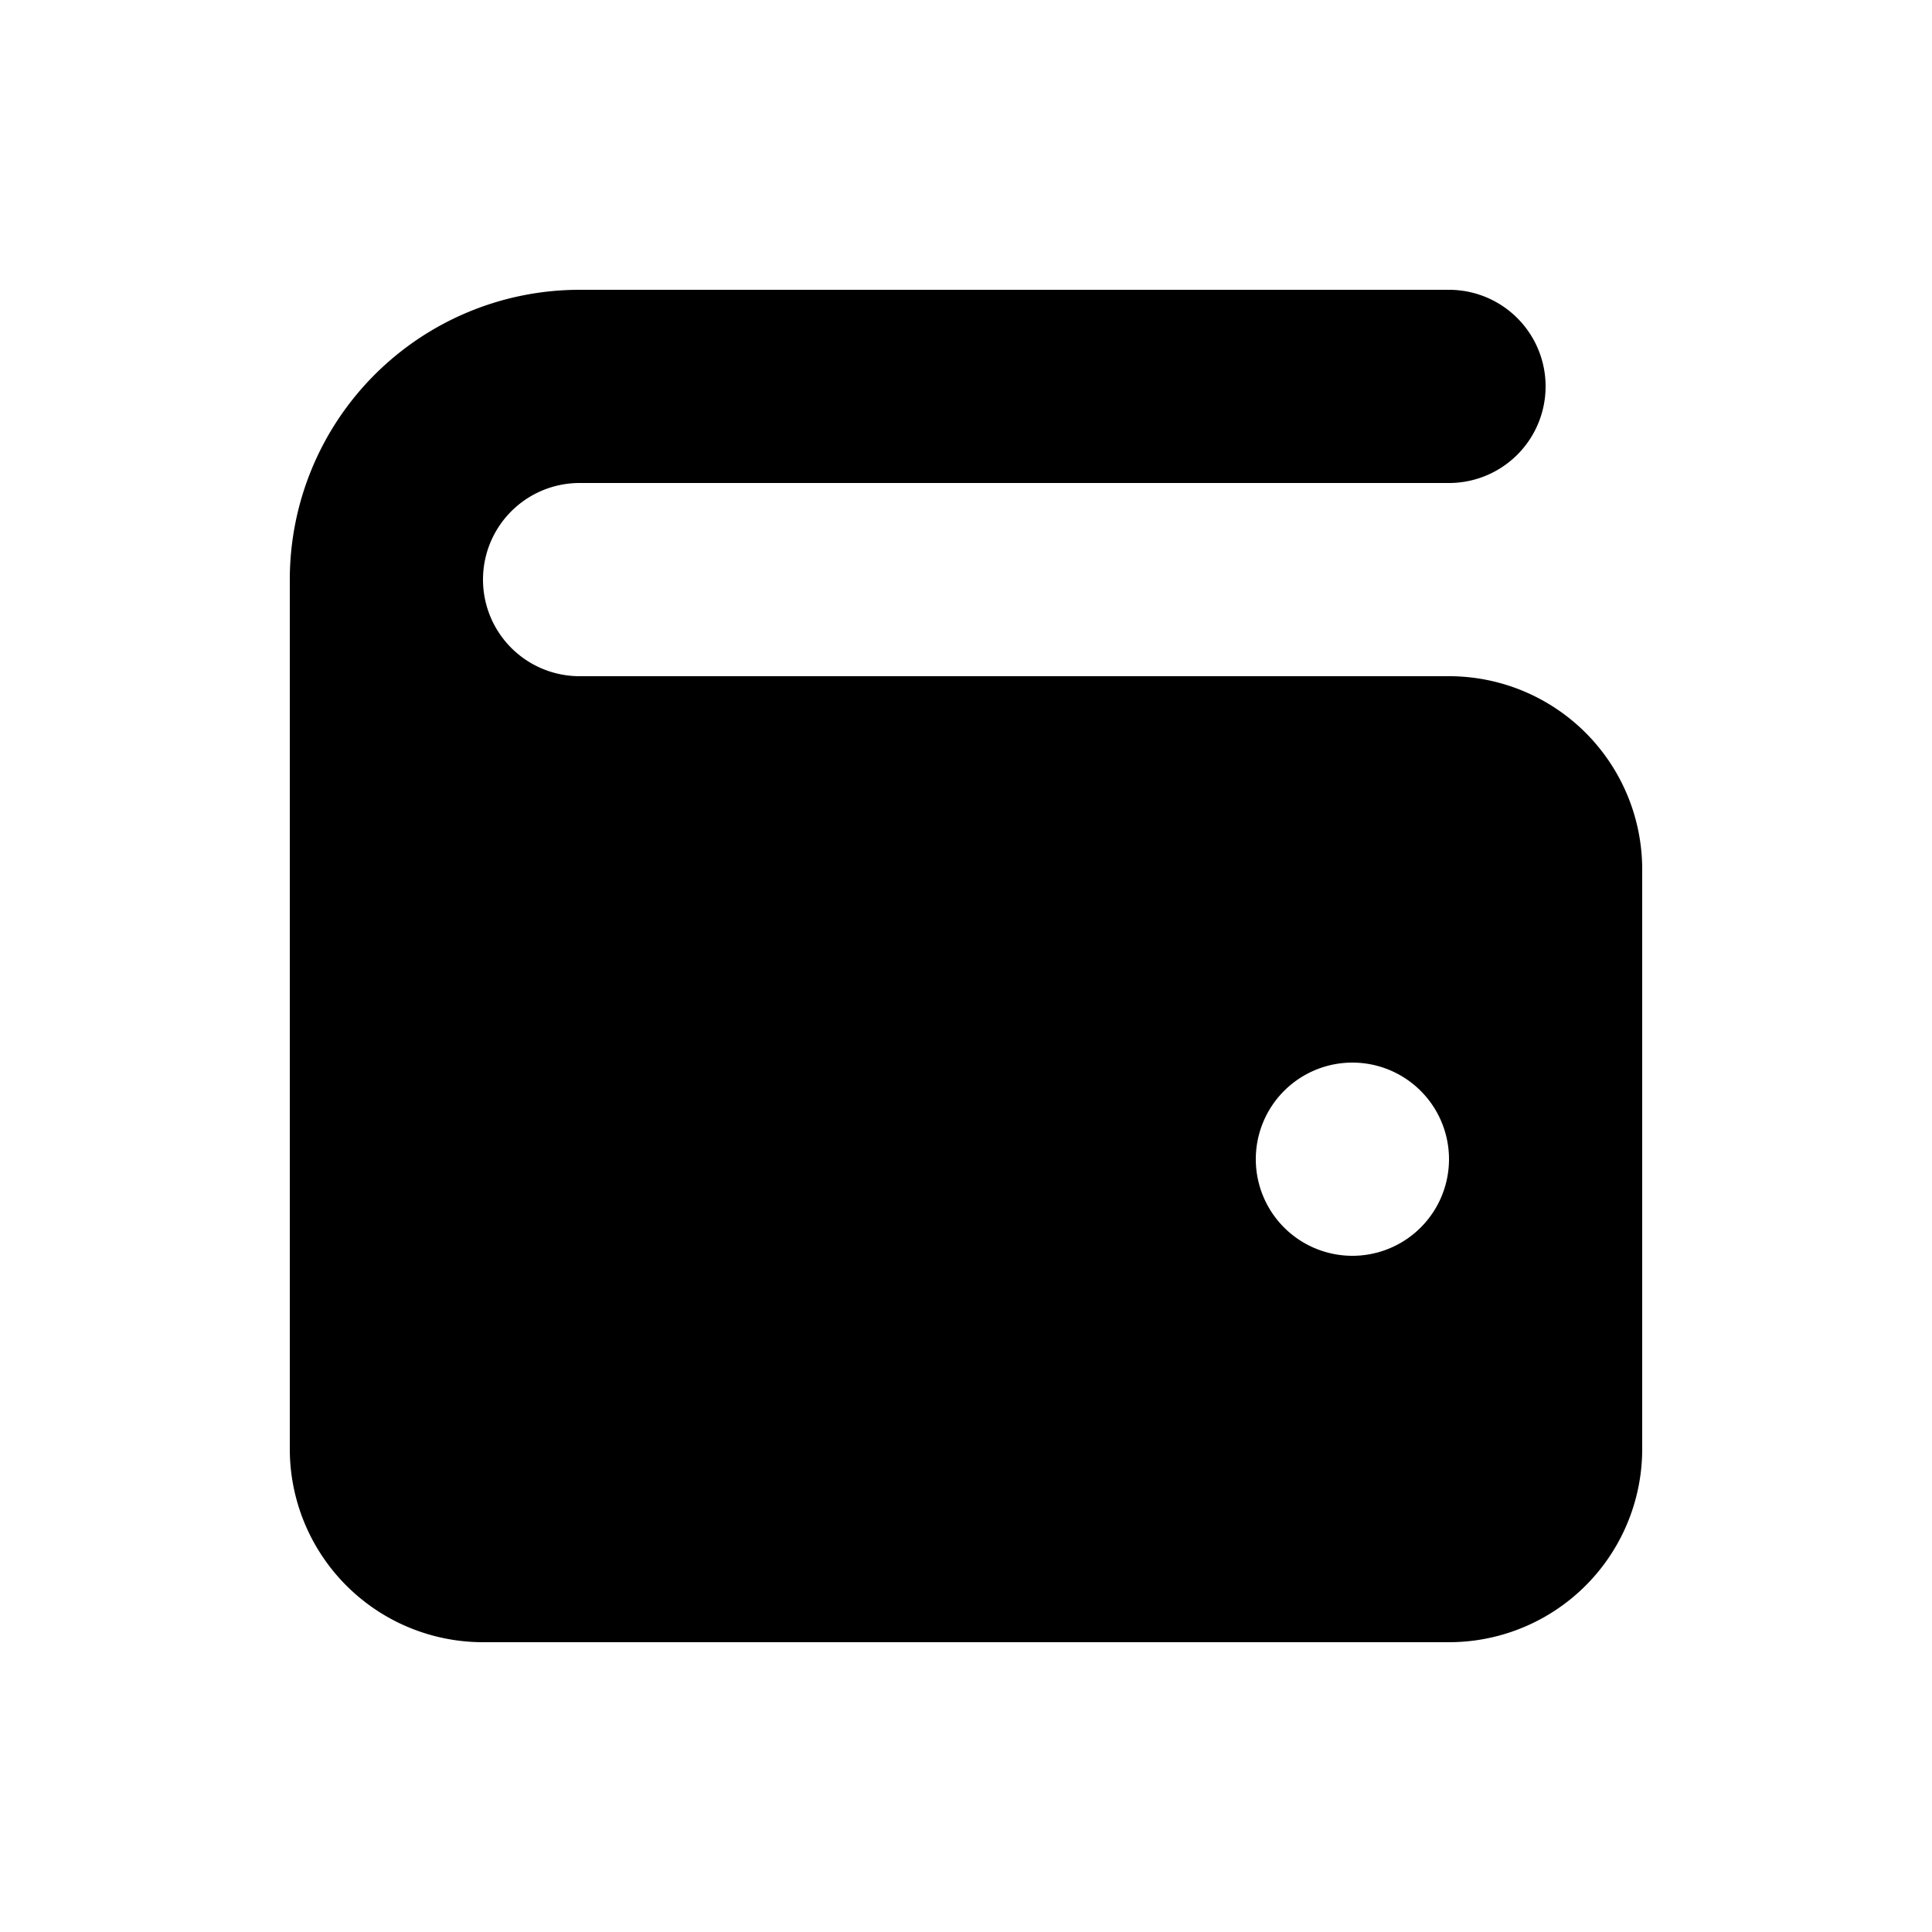 <svg viewBox="0 0 20 20" xmlns="http://www.w3.org/2000/svg"><path fill-rule="evenodd" d="M6 3a3 3 0 0 0-3 3v9a2 2 0 0 0 2 2h10a2 2 0 0 0 2-2V9a2 2 0 0 0-2-2H6a1 1 0 0 1 0-2h9a1 1 0 1 0 0-2H6zm8 10a1 1 0 1 0 0-2 1 1 0 0 0 0 2z"/></svg>